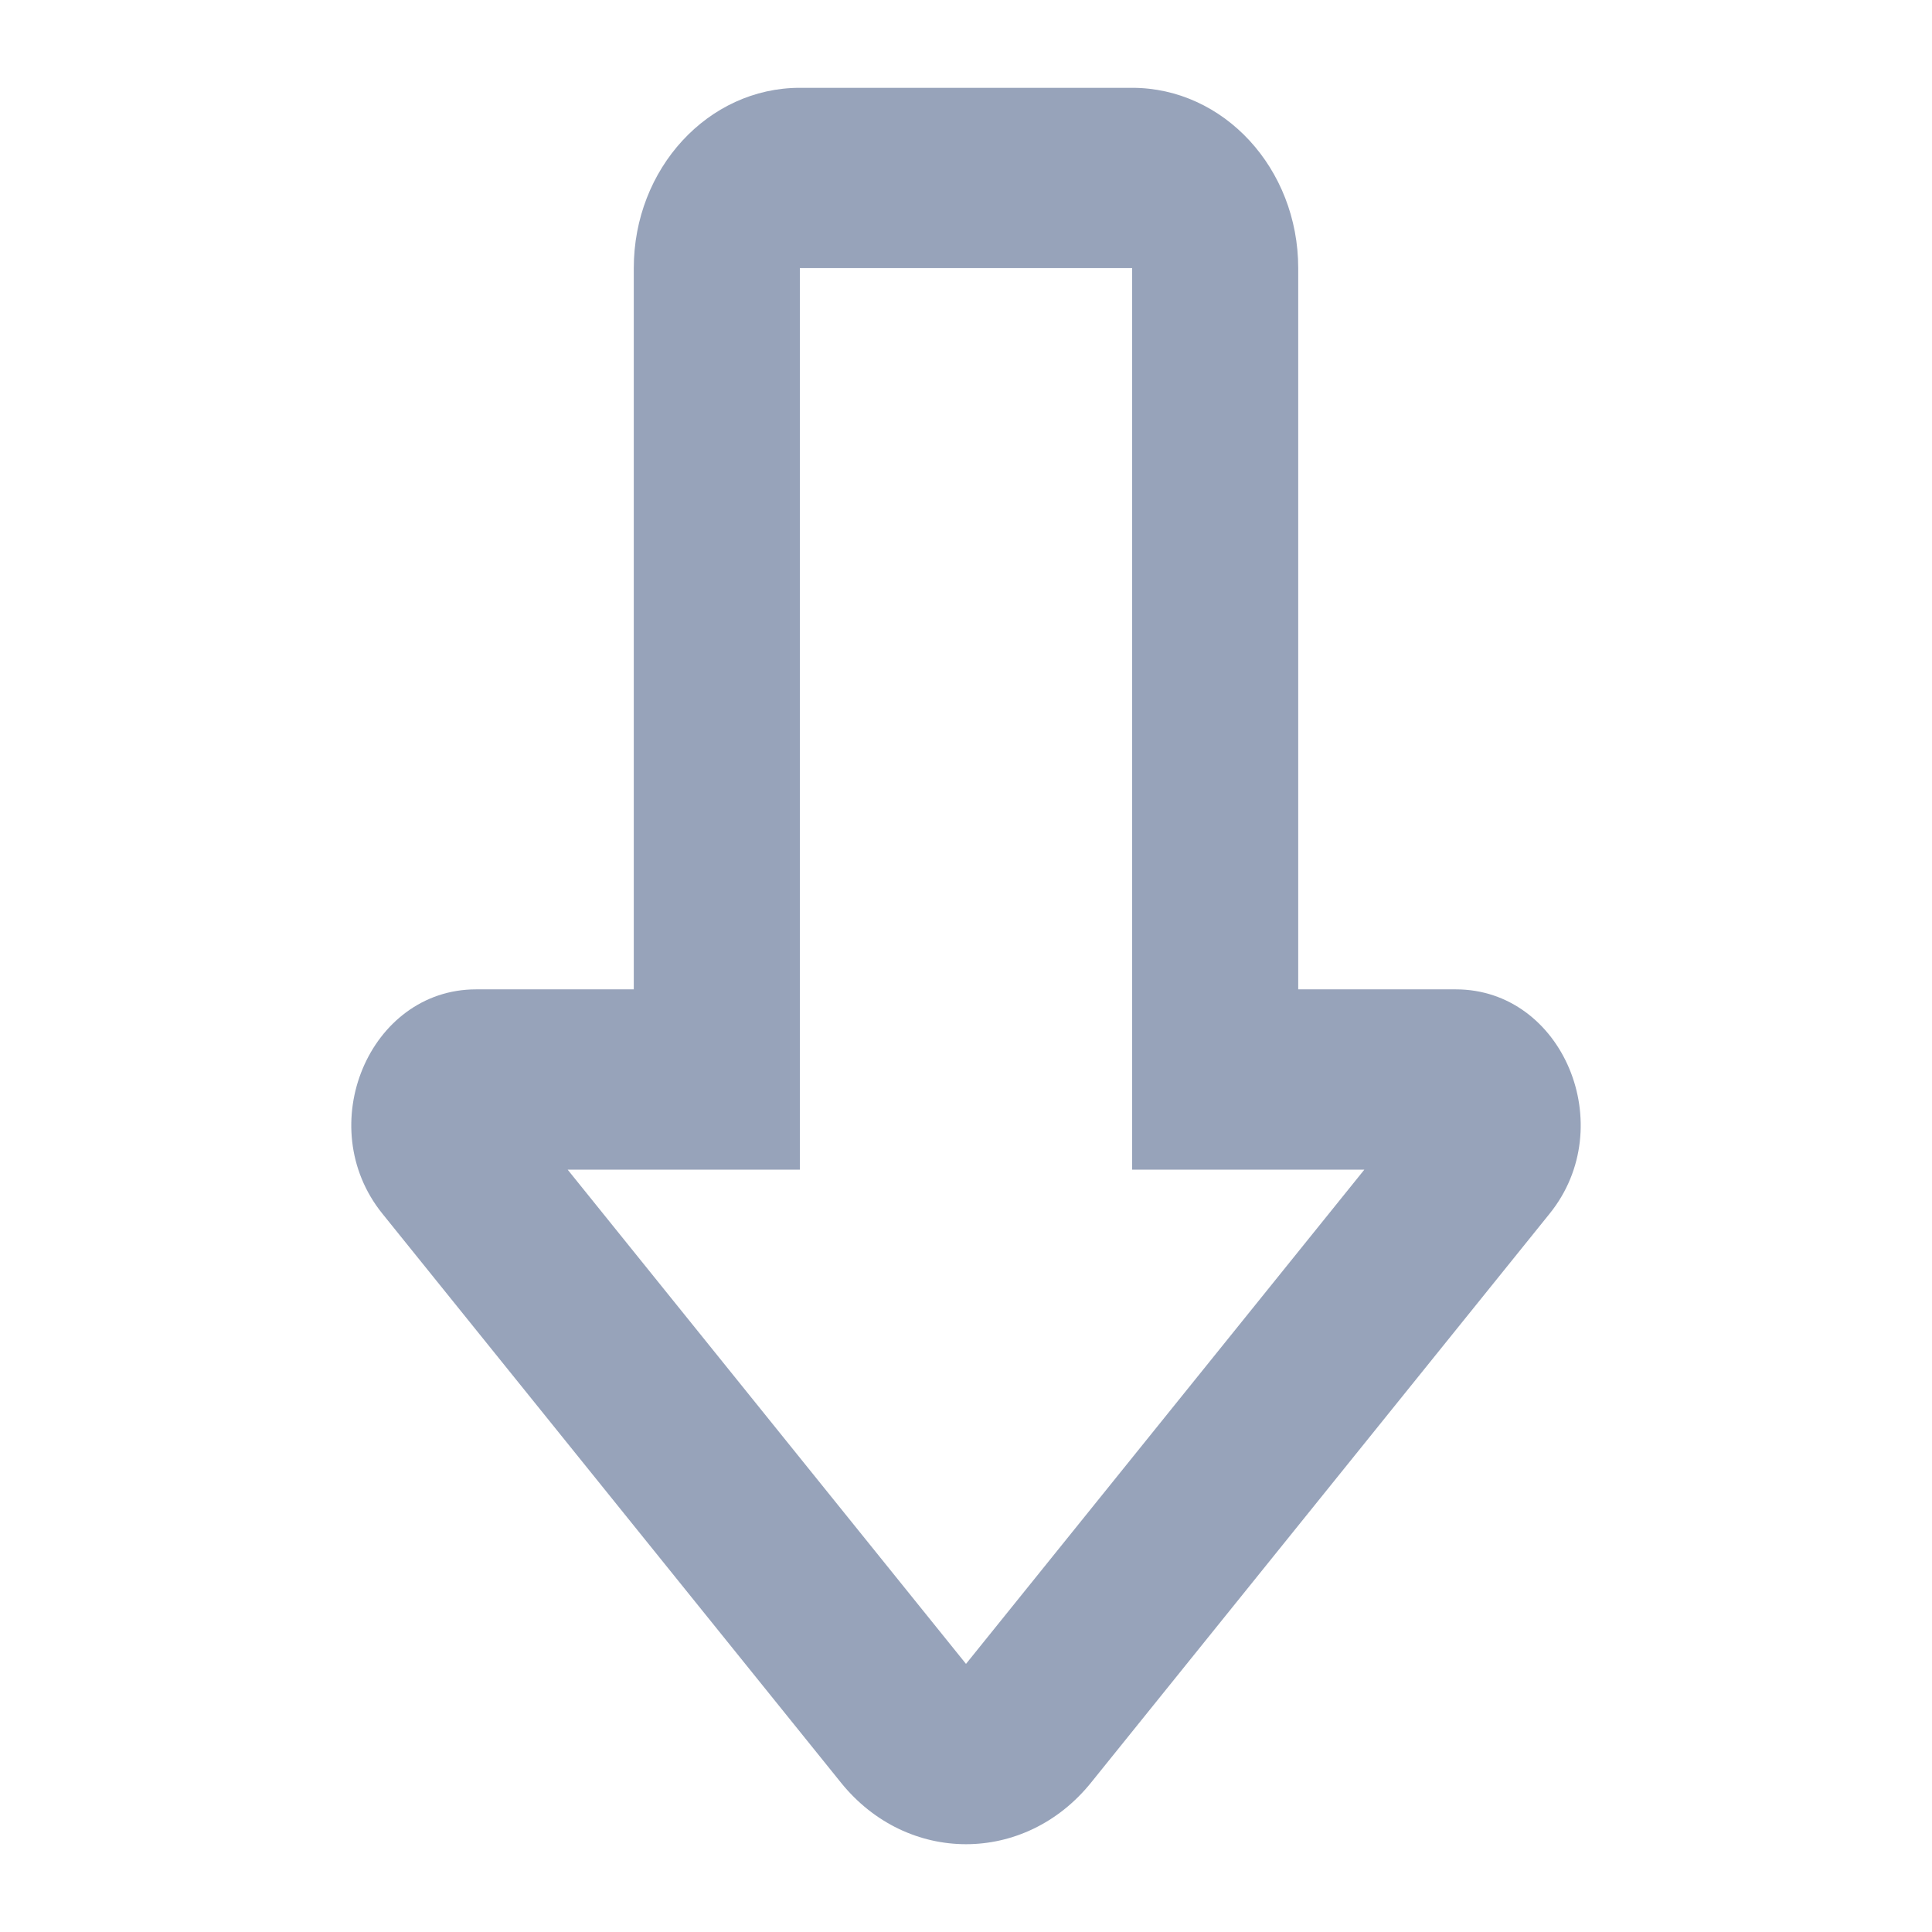 <svg width="22" height="22" viewBox="0 0 22 22" fill="none" xmlns="http://www.w3.org/2000/svg">
<path fill-rule="evenodd" clip-rule="evenodd" d="M12.424 20.299C11.67 21.234 10.33 21.234 9.576 20.299L4.354 13.82C3.551 12.825 4.203 11.266 5.421 11.266H7.217V3.053C7.217 1.919 8.064 1 9.108 1H12.892C13.936 1 14.783 1.919 14.783 3.053V11.266H16.578C17.797 11.266 18.449 12.825 17.646 13.82L12.424 20.299ZM6.464 13.319L11 18.947L15.536 13.319H12.892L12.892 3.053H9.108V13.319L6.464 13.319Z" fill="#97A3BA"/>
</svg>
